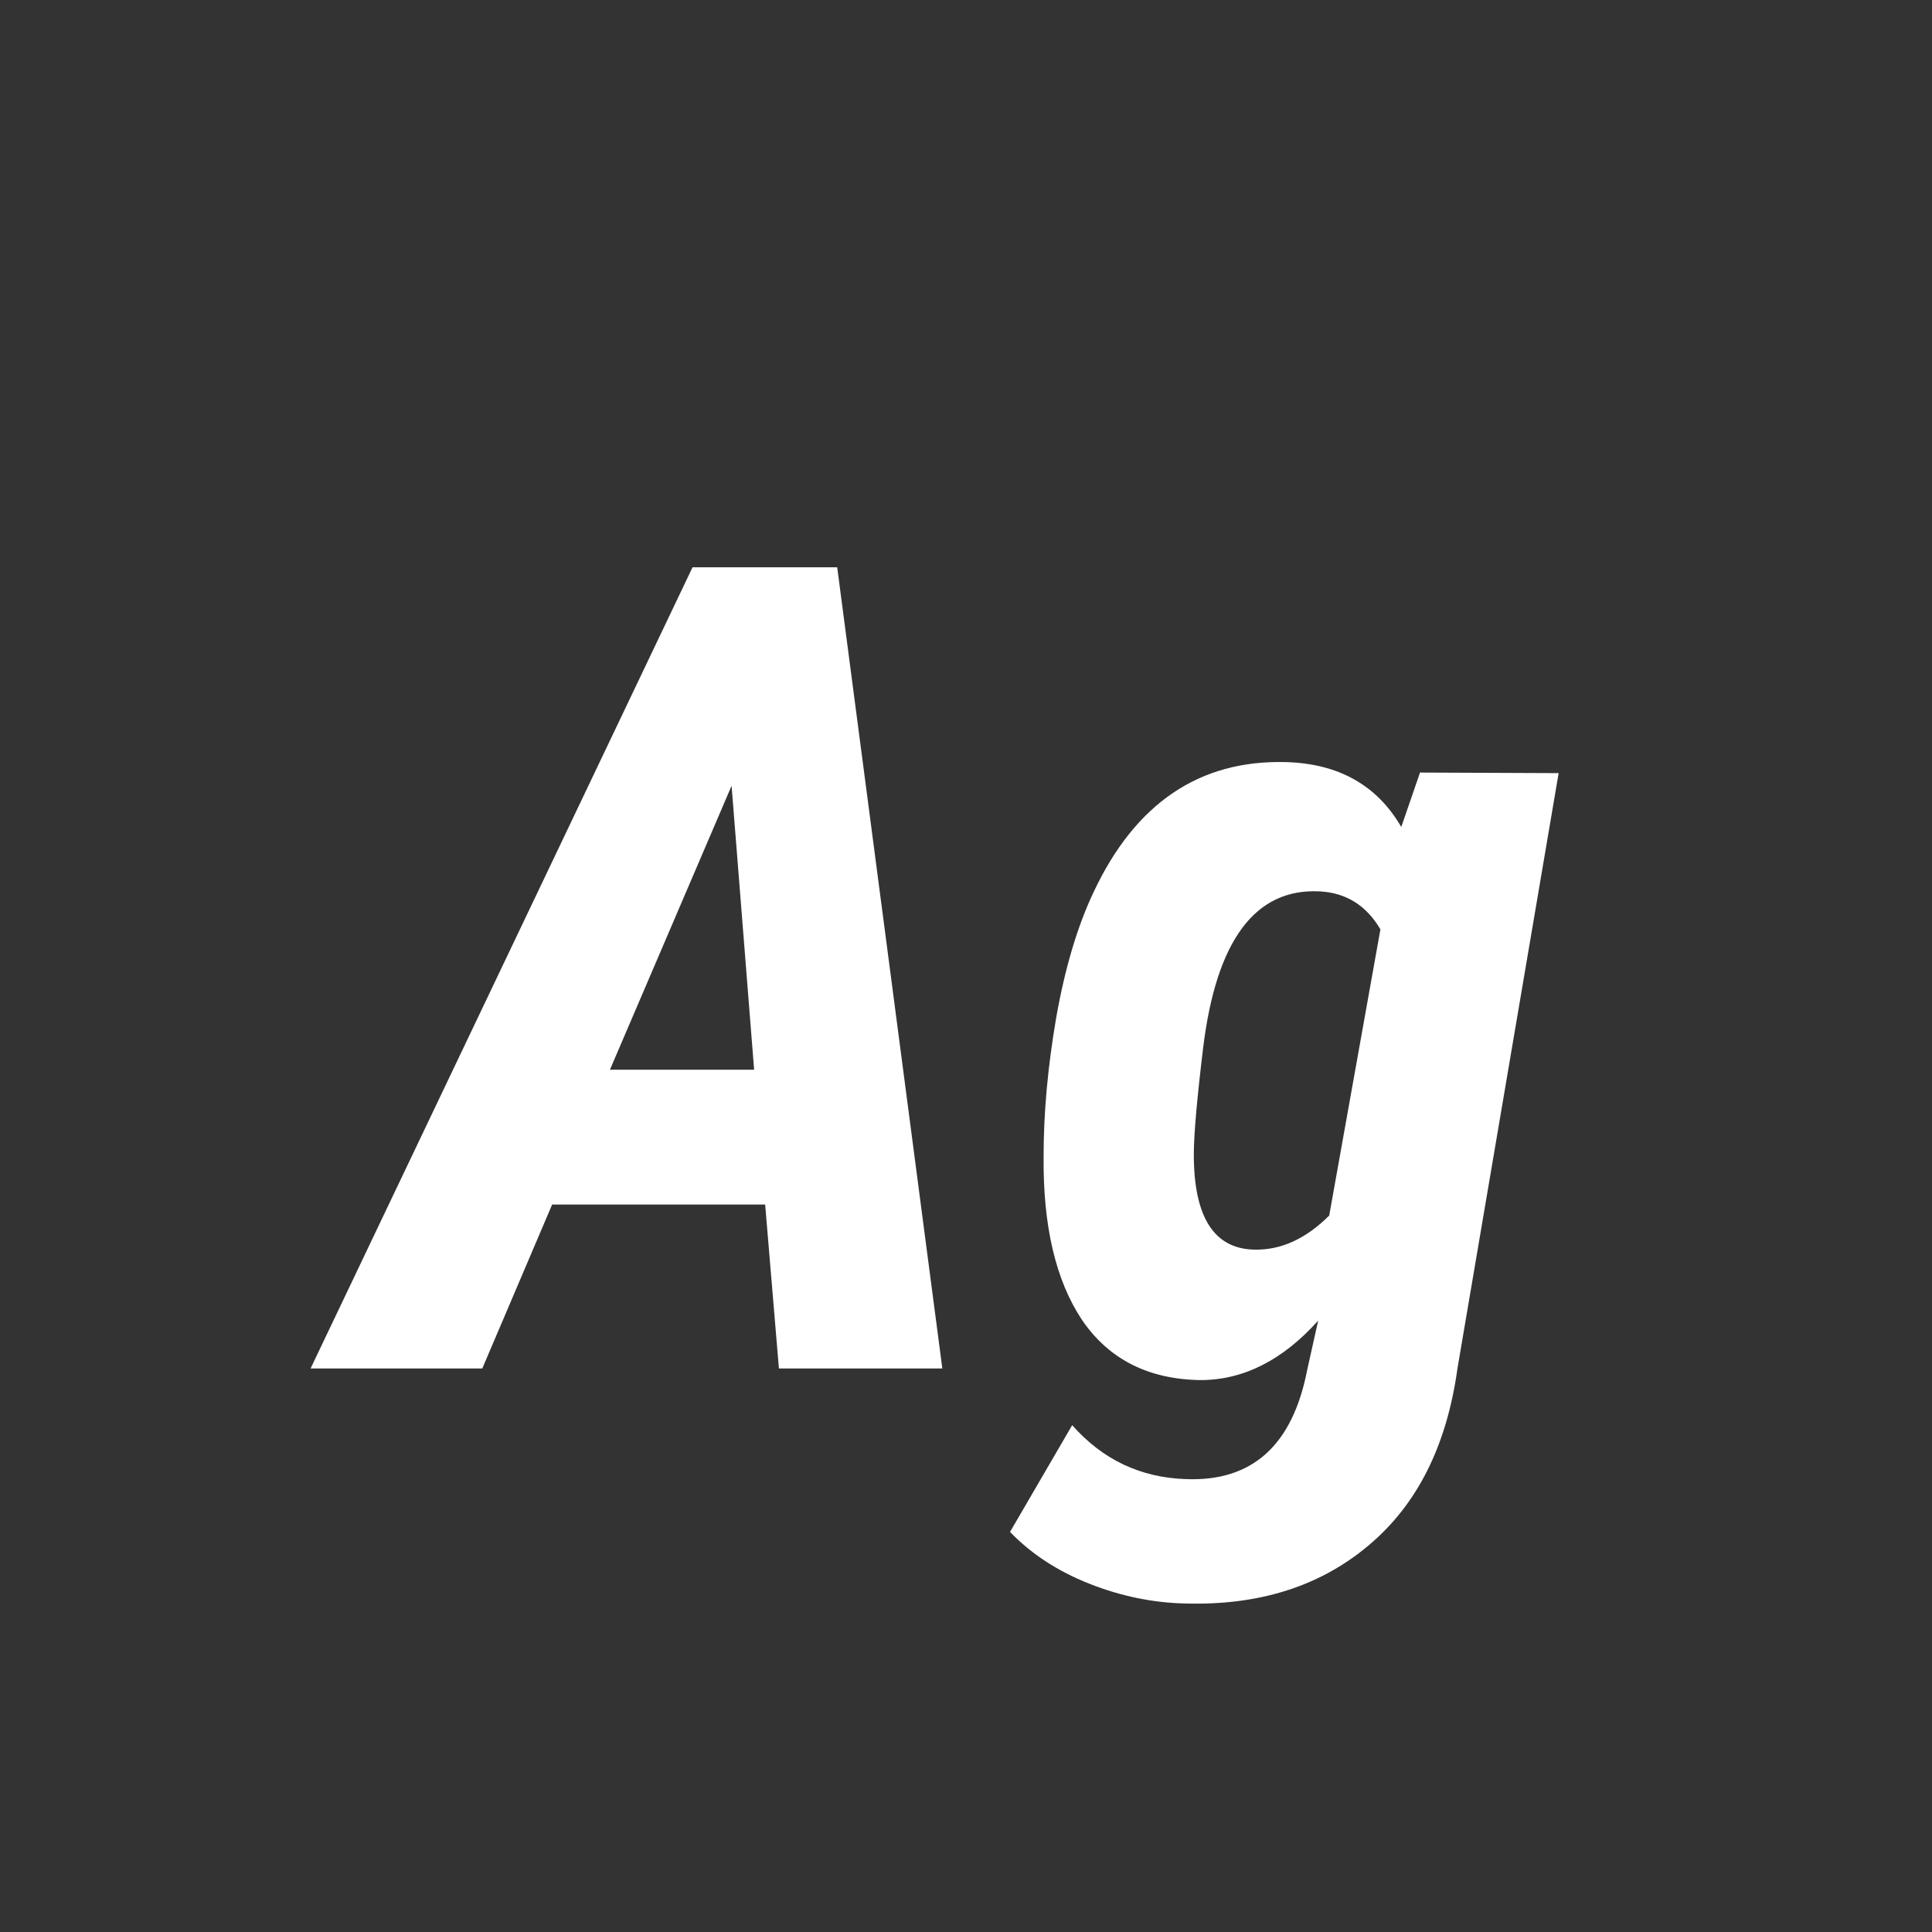 <svg width="24" height="24" viewBox="0 0 24 24" fill="none" xmlns="http://www.w3.org/2000/svg">
<rect x="0" y="0" width="24" height="24" fill="#333333" stroke="none"/>
<path d="M9.505 14.963H6.859L5.991 17H3.858L8.603 7.047H10.4L11.706 17H9.676L9.505 14.963ZM7.577 13.288H9.368L9.088 9.761L7.577 13.288ZM15.972 9.467C16.628 9.485 17.106 9.754 17.407 10.273L17.64 9.597L19.362 9.604L18.105 17C17.972 17.962 17.603 18.695 16.997 19.201C16.395 19.707 15.637 19.946 14.721 19.919C14.32 19.91 13.923 19.828 13.531 19.673C13.139 19.518 12.811 19.304 12.547 19.03L13.319 17.704C13.698 18.133 14.169 18.356 14.734 18.374C15.555 18.406 16.056 17.955 16.238 17.02L16.375 16.405C15.933 16.898 15.445 17.144 14.912 17.144C14.265 17.134 13.775 16.886 13.442 16.398C13.114 15.906 12.955 15.227 12.964 14.361C12.964 13.824 13.016 13.249 13.121 12.639C13.23 12.023 13.385 11.504 13.586 11.08C14.105 9.977 14.901 9.439 15.972 9.467ZM14.83 14.341C14.83 15.116 15.079 15.51 15.575 15.523C15.908 15.533 16.22 15.391 16.512 15.1L17.148 11.545C16.974 11.249 16.724 11.091 16.395 11.073C15.593 11.032 15.11 11.679 14.946 13.015C14.869 13.653 14.83 14.095 14.83 14.341Z" fill="white"/>
</svg>
